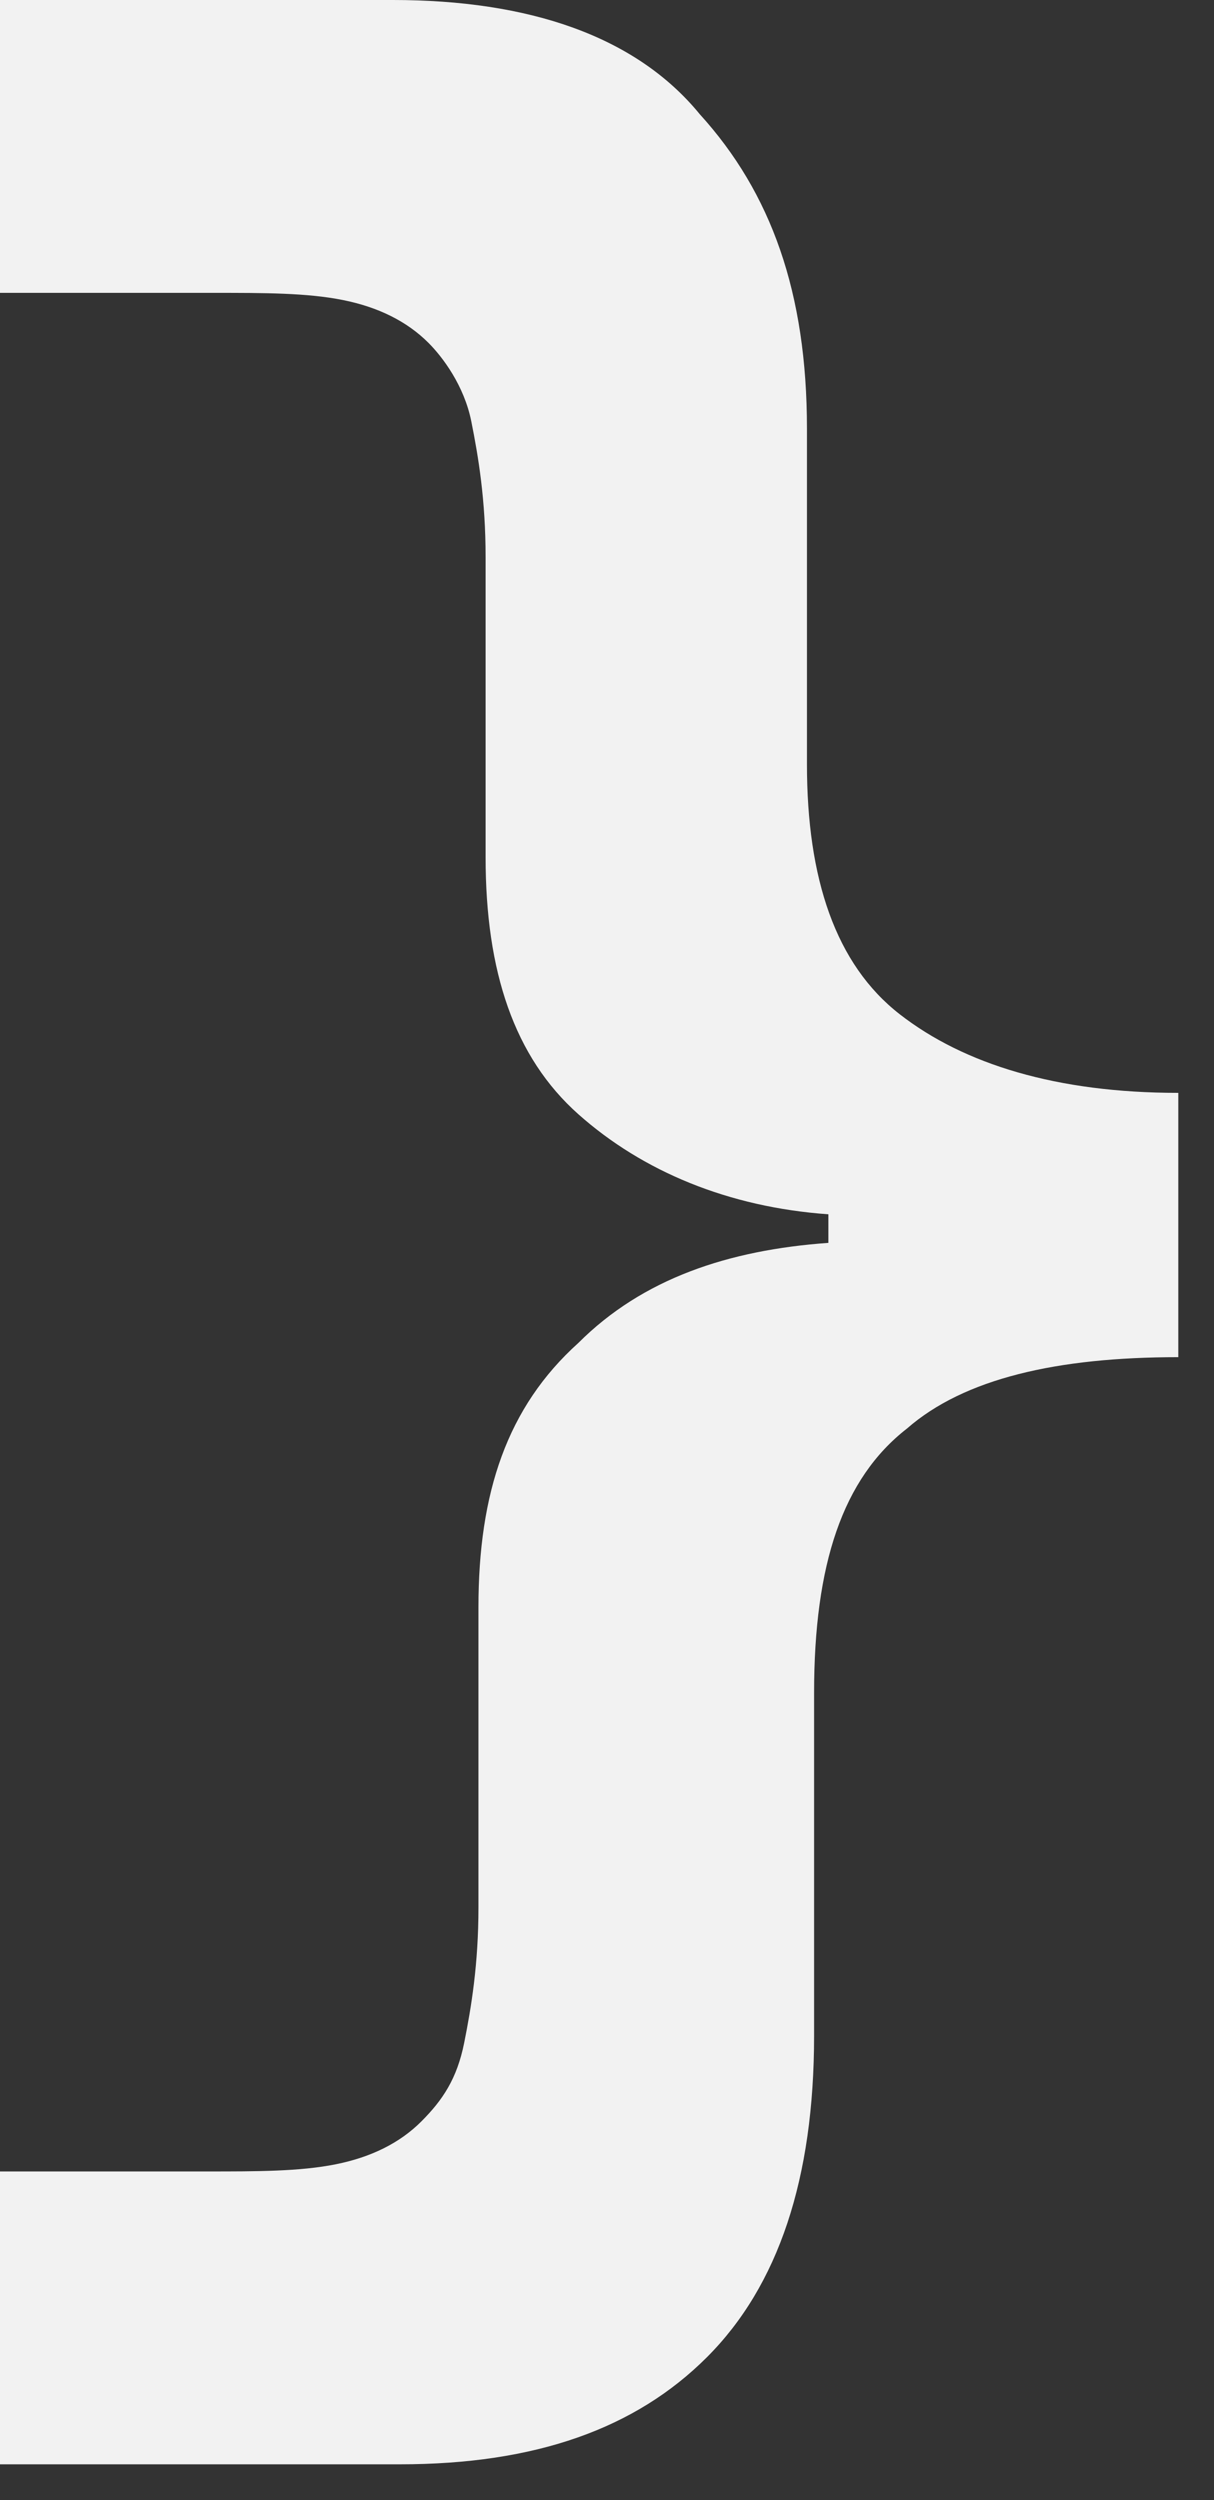 <svg viewBox="0 0 17 35" xmlns="http://www.w3.org/2000/svg"><rect x="0" y="0" width="17" height="35" fill="#333333" stroke="none"/><path d="M11.4 28.5c0 2-.5 3.5-1.5 4.5s-2.4 1.5-4.3 1.5H0v-4.1h2.9c.7 0 1.3 0 1.8-.1s.9-.3 1.2-.6c.3-.3.5-.6.6-1.1.1-.5.2-1.1.2-1.9v-4.2c0-1.6.4-2.8 1.4-3.7.9-.9 2.1-1.3 3.5-1.4V17c-1.4-.1-2.6-.6-3.5-1.4-.9-.8-1.3-2-1.3-3.6V7.8c0-.8-.1-1.4-.2-1.9S6.2 5 6 4.8c-.3-.3-.7-.5-1.2-.6-.5-.1-1.1-.1-1.8-.1H0V0h5.5c1.9 0 3.4.5 4.3 1.6 1 1.1 1.5 2.5 1.5 4.4v4.7c0 1.6.4 2.8 1.3 3.5.9.7 2.2 1.1 3.9 1.1V19c-1.7 0-3 .3-3.8 1-.9.7-1.3 1.9-1.3 3.7v4.8z" fill="#f2f2f2" fill-rule="evenodd"/></svg>
